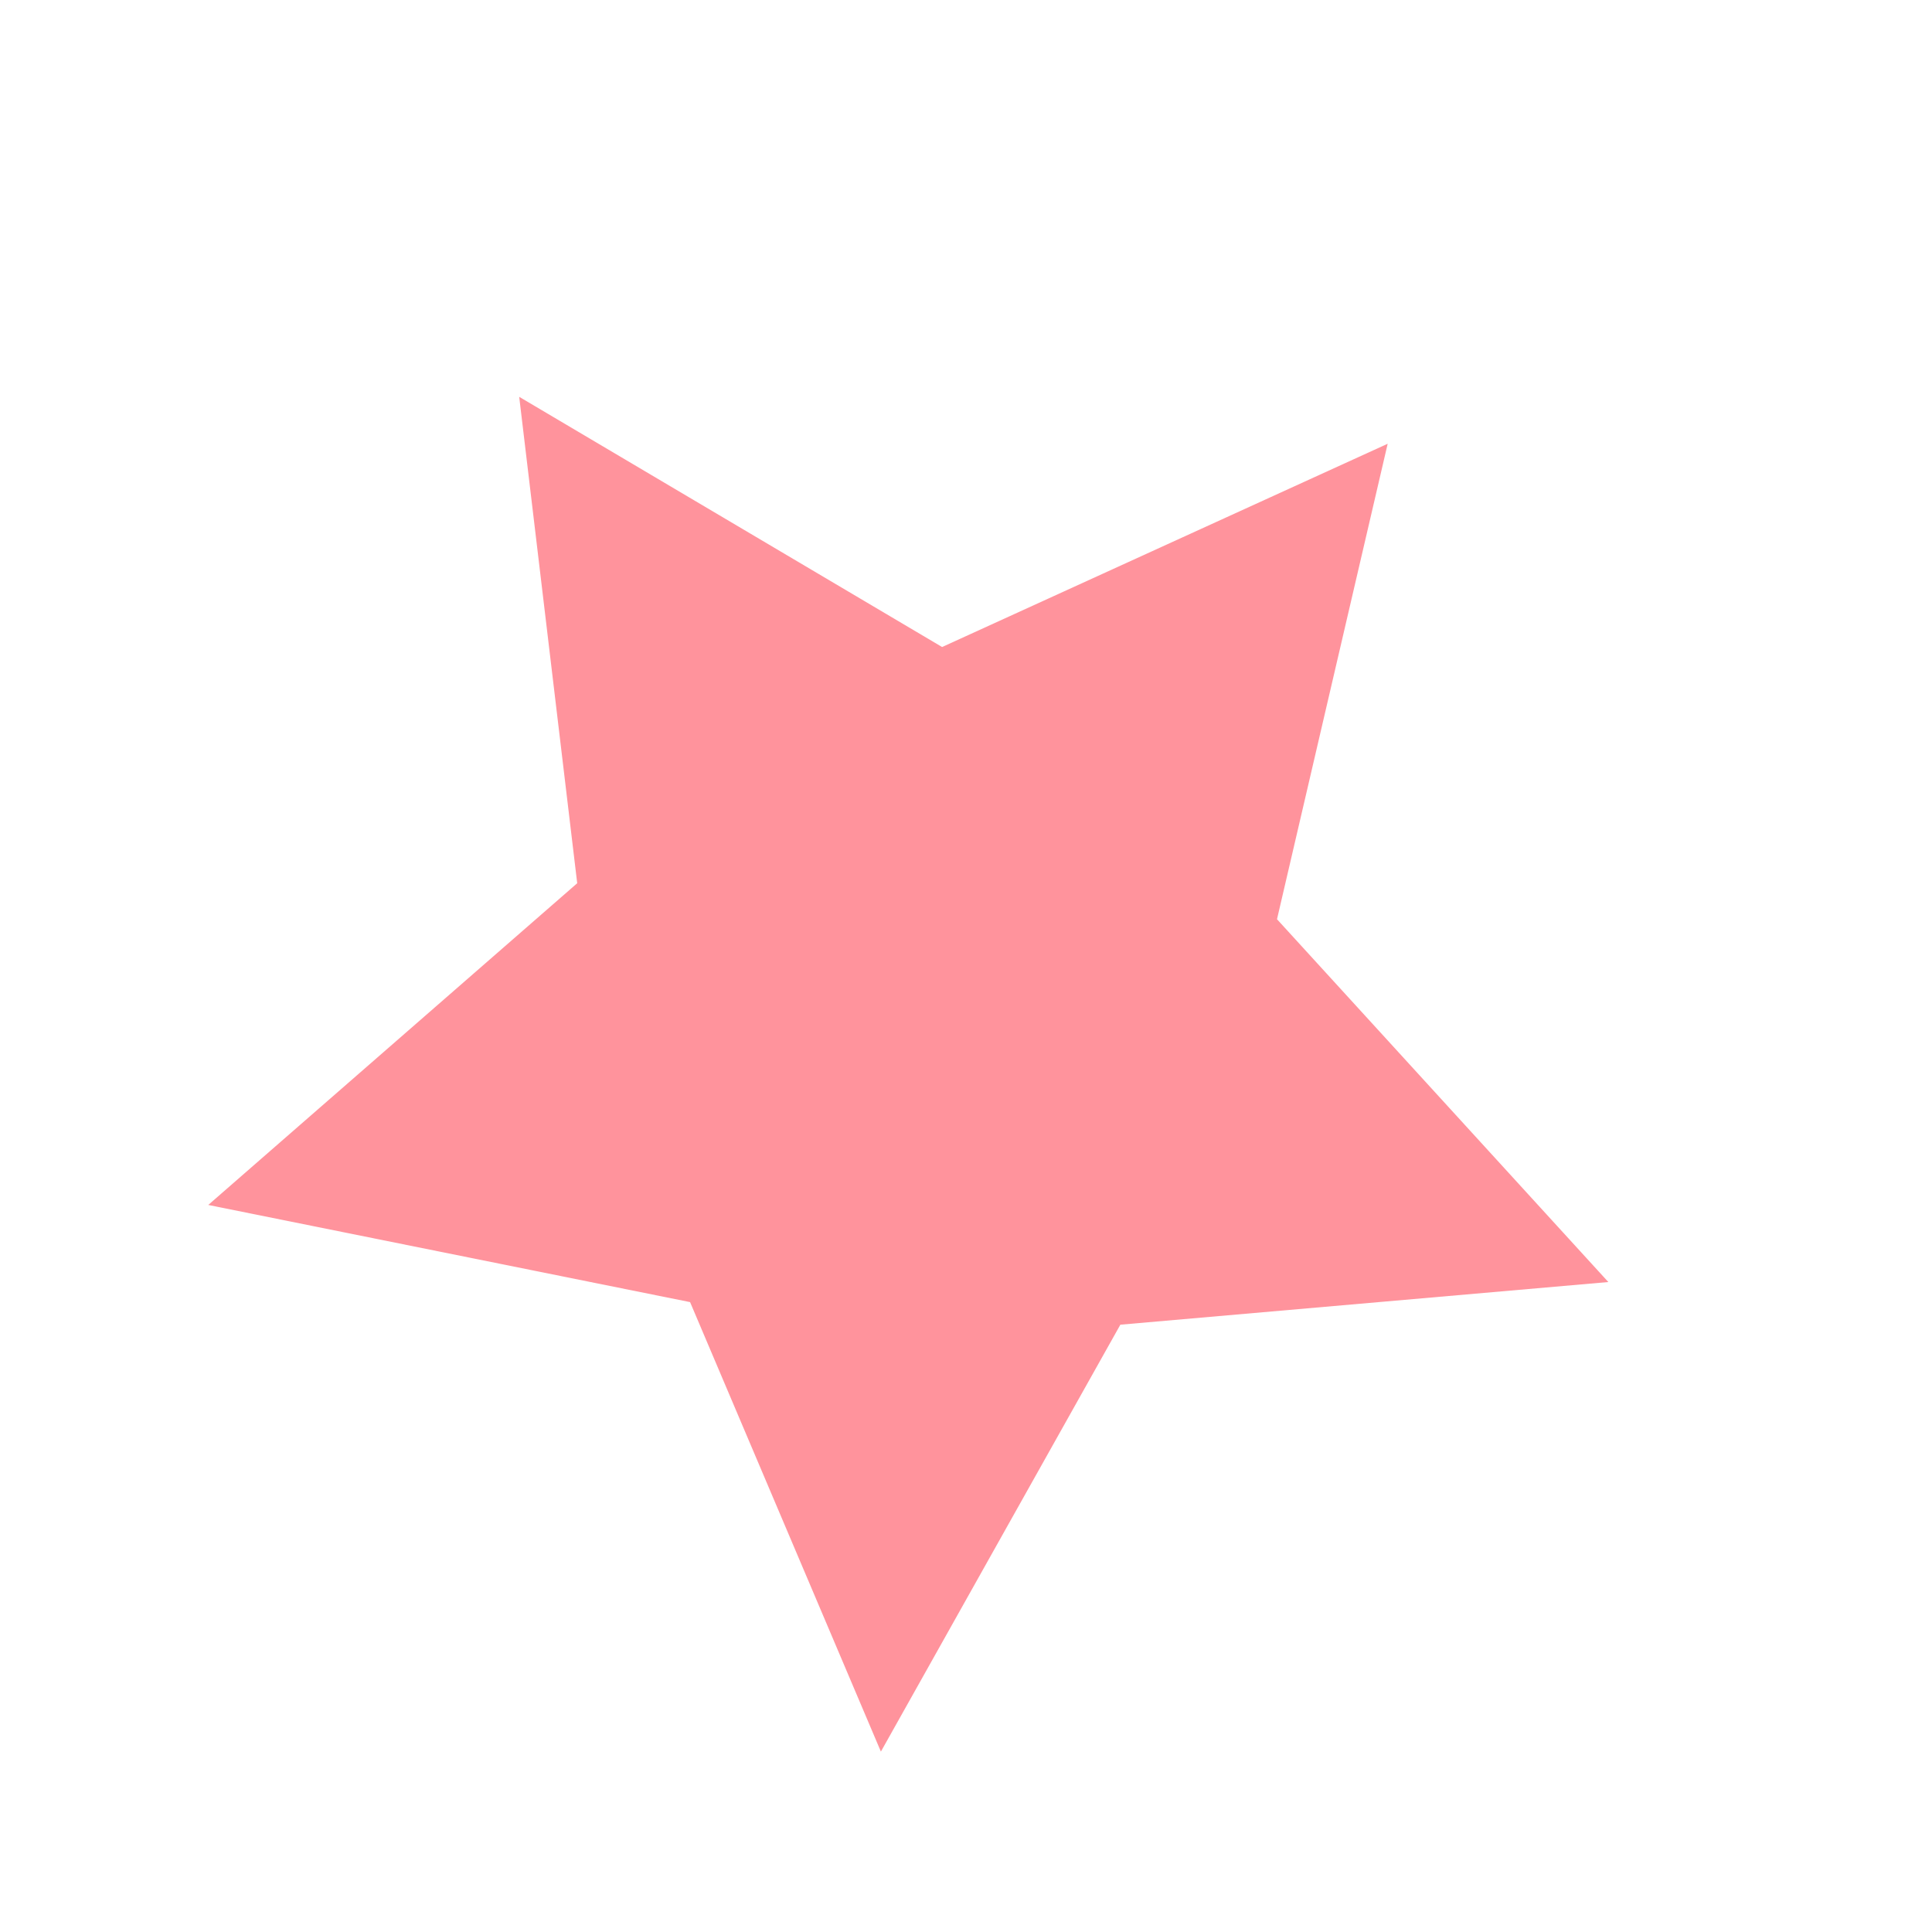 <svg width="38" height="38" viewBox="0 0 38 38" fill="none" xmlns="http://www.w3.org/2000/svg">
<g clip-path="url(#clip0)">
<path d="M27.294 8.728L25.117 18.08L31.634 25.216L22.036 26.055L17.326 34.452L13.573 25.611L4.096 23.7L11.353 17.372L10.212 7.805L18.53 12.726L27.294 8.728Z" fill="#FF939C"/>
</g>
<defs>
<clipPath id="clip0">
<rect width="27.605" height="26.25" fill="white" transform="translate(16.556) rotate(39.102)"/>
</clipPath>
</defs>
</svg>
